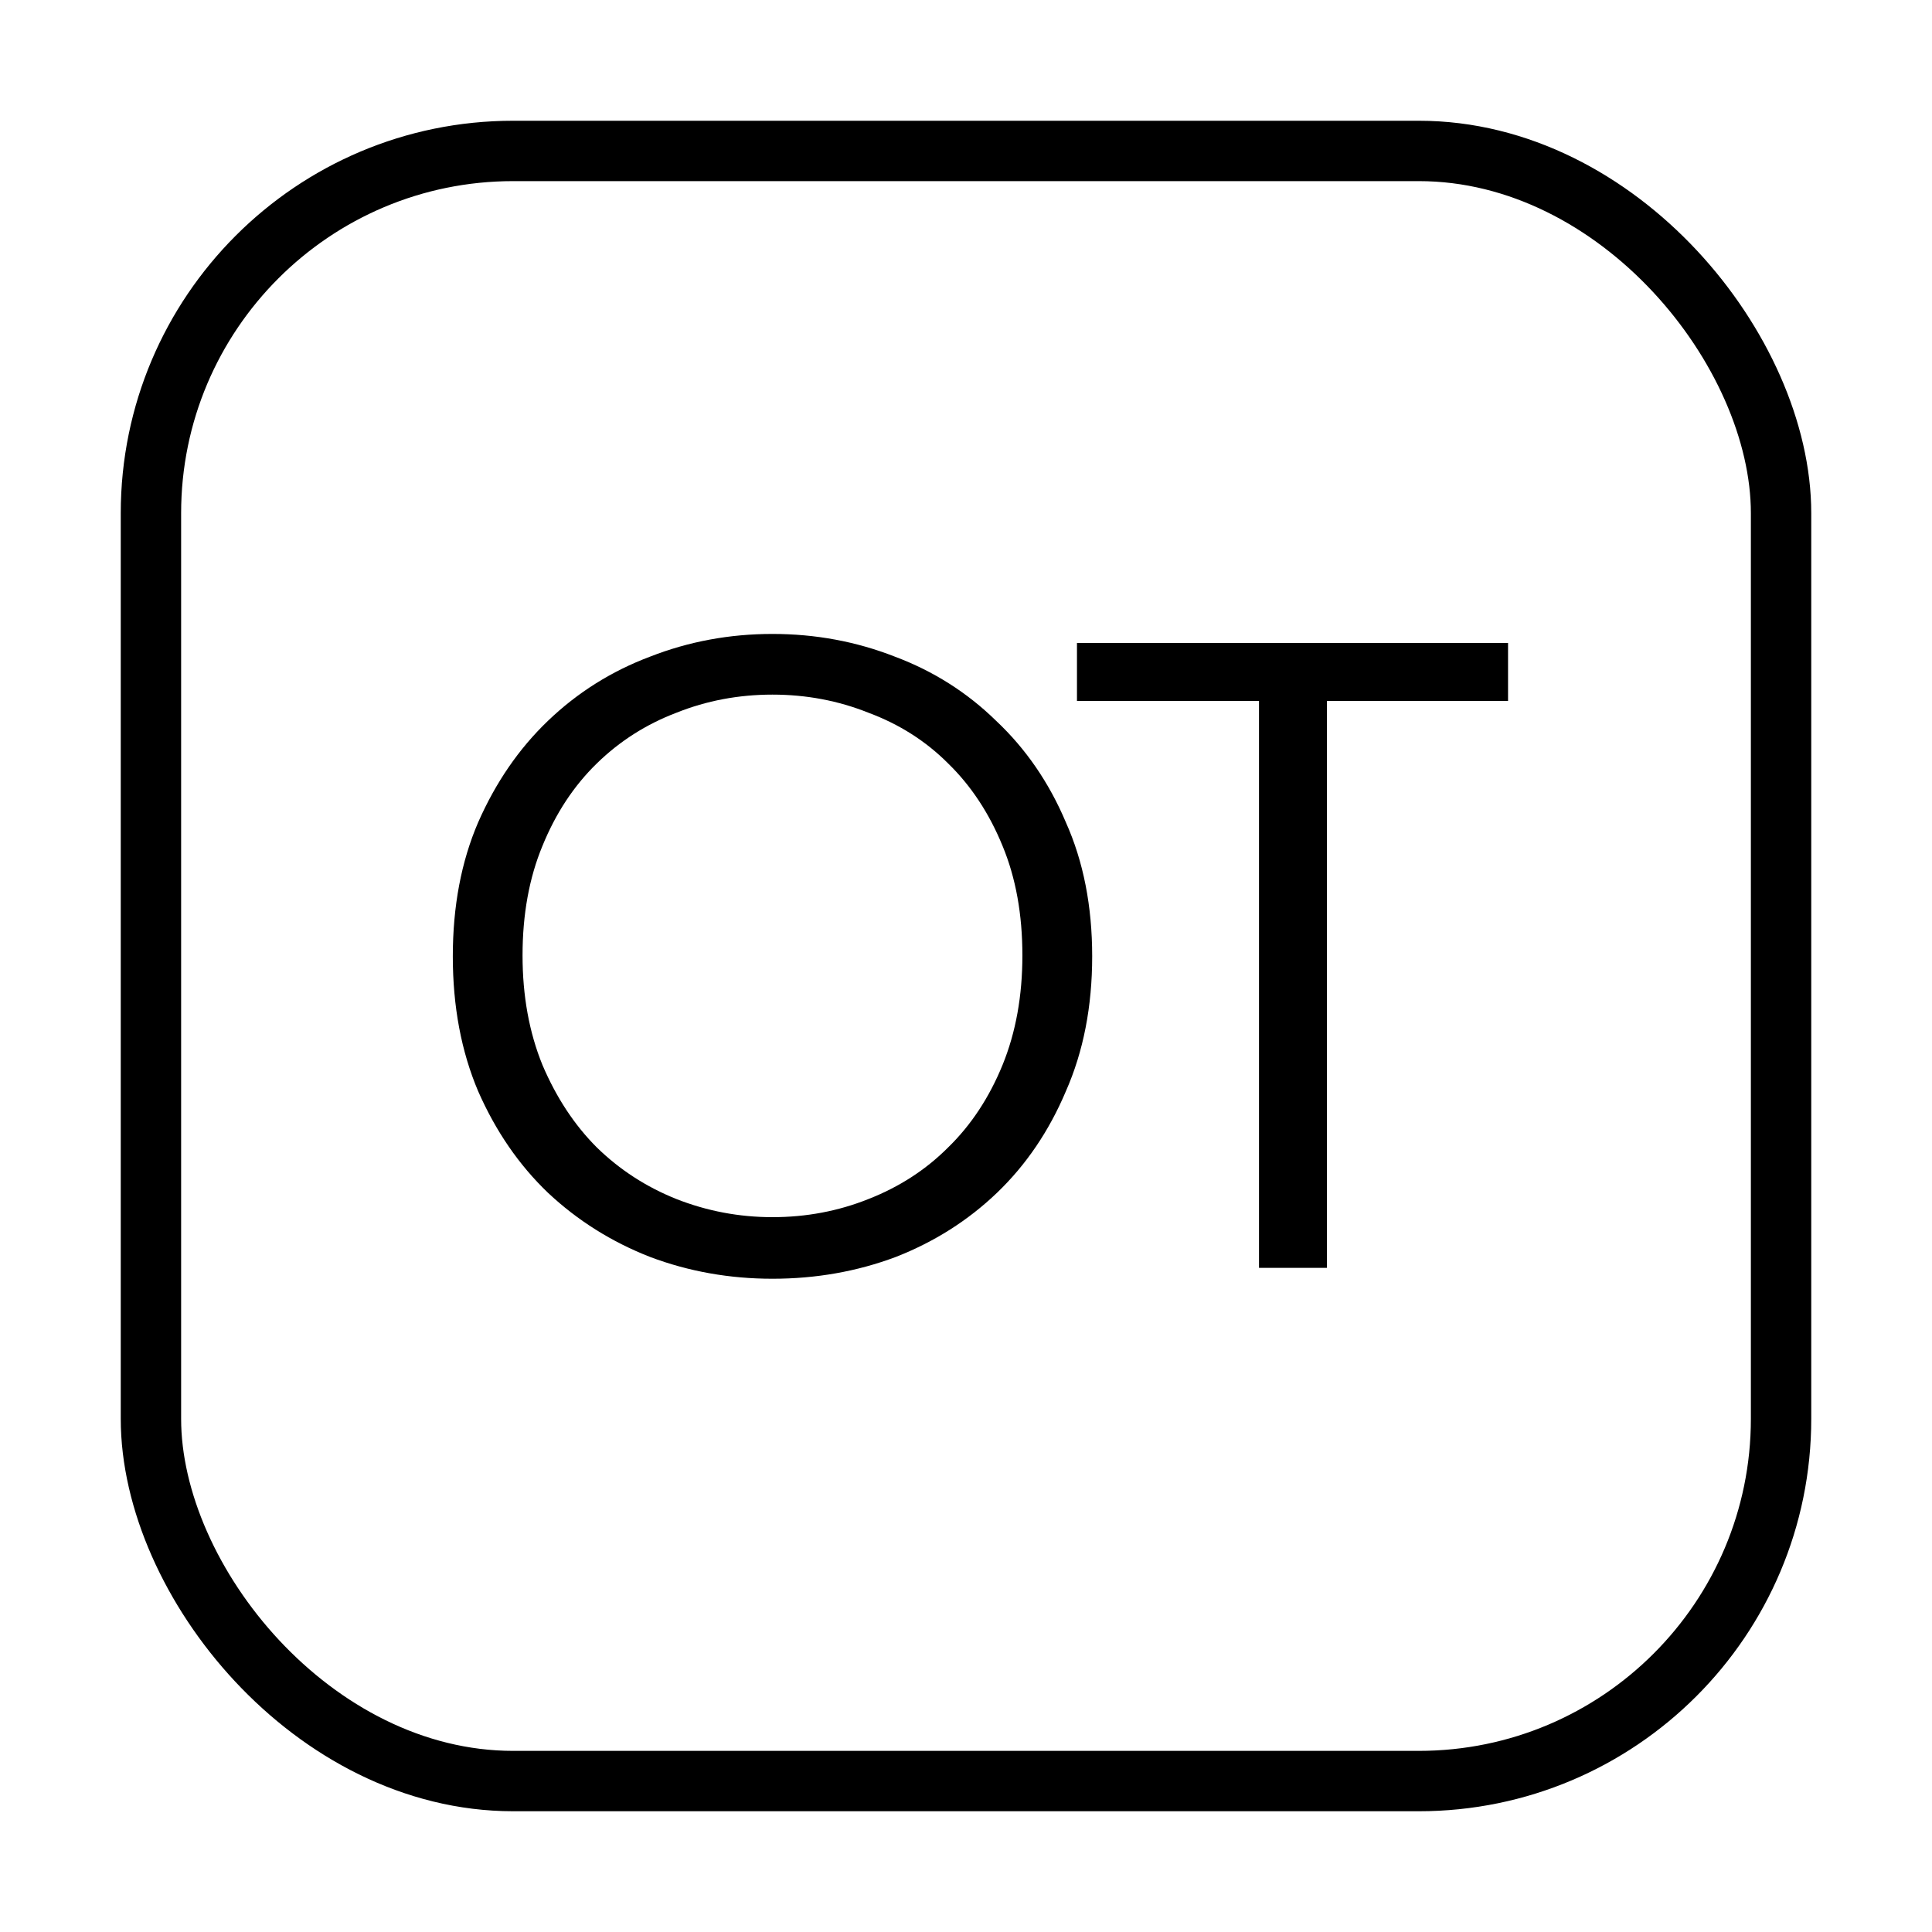 <svg viewBox="0 0 32 32" fill="none" xmlns="http://www.w3.org/2000/svg" width="1em" height="1em"><rect x="2.5" y="2.5" width="27" height="27" rx="6" stroke="currentColor"/><path d="M12.794 21.18C12.085 21.18 11.409 21.06 10.77 20.82C10.13 20.57 9.565 20.215 9.075 19.755C8.595 19.295 8.21 18.735 7.92 18.075C7.64 17.415 7.5 16.67 7.5 15.84C7.5 15.01 7.64 14.27 7.92 13.62C8.21 12.96 8.595 12.4 9.075 11.94C9.565 11.47 10.13 11.115 10.77 10.875C11.409 10.625 12.085 10.5 12.794 10.5C13.505 10.5 14.18 10.625 14.819 10.875C15.46 11.115 16.02 11.47 16.5 11.94C16.989 12.4 17.375 12.96 17.654 13.62C17.945 14.27 18.09 15.01 18.09 15.84C18.09 16.67 17.945 17.415 17.654 18.075C17.375 18.735 16.994 19.295 16.515 19.755C16.035 20.215 15.475 20.57 14.835 20.82C14.194 21.06 13.514 21.18 12.794 21.18ZM12.794 20.16C13.354 20.16 13.884 20.06 14.384 19.86C14.895 19.66 15.335 19.375 15.704 19.005C16.084 18.635 16.384 18.18 16.605 17.64C16.825 17.1 16.934 16.495 16.934 15.825C16.934 15.145 16.825 14.54 16.605 14.01C16.384 13.47 16.084 13.015 15.704 12.645C15.335 12.275 14.895 11.995 14.384 11.805C13.884 11.605 13.354 11.505 12.794 11.505C12.235 11.505 11.704 11.605 11.204 11.805C10.704 11.995 10.264 12.275 9.885 12.645C9.505 13.015 9.205 13.47 8.985 14.01C8.765 14.54 8.655 15.145 8.655 15.825C8.655 16.495 8.765 17.1 8.985 17.64C9.215 18.18 9.515 18.635 9.885 19.005C10.264 19.375 10.704 19.66 11.204 19.86C11.714 20.06 12.245 20.16 12.794 20.16ZM20.853 11.61H17.838V10.65L24.978 10.65V11.61L21.978 11.61V21H20.853V11.61Z" fill="currentColor"/></svg>
